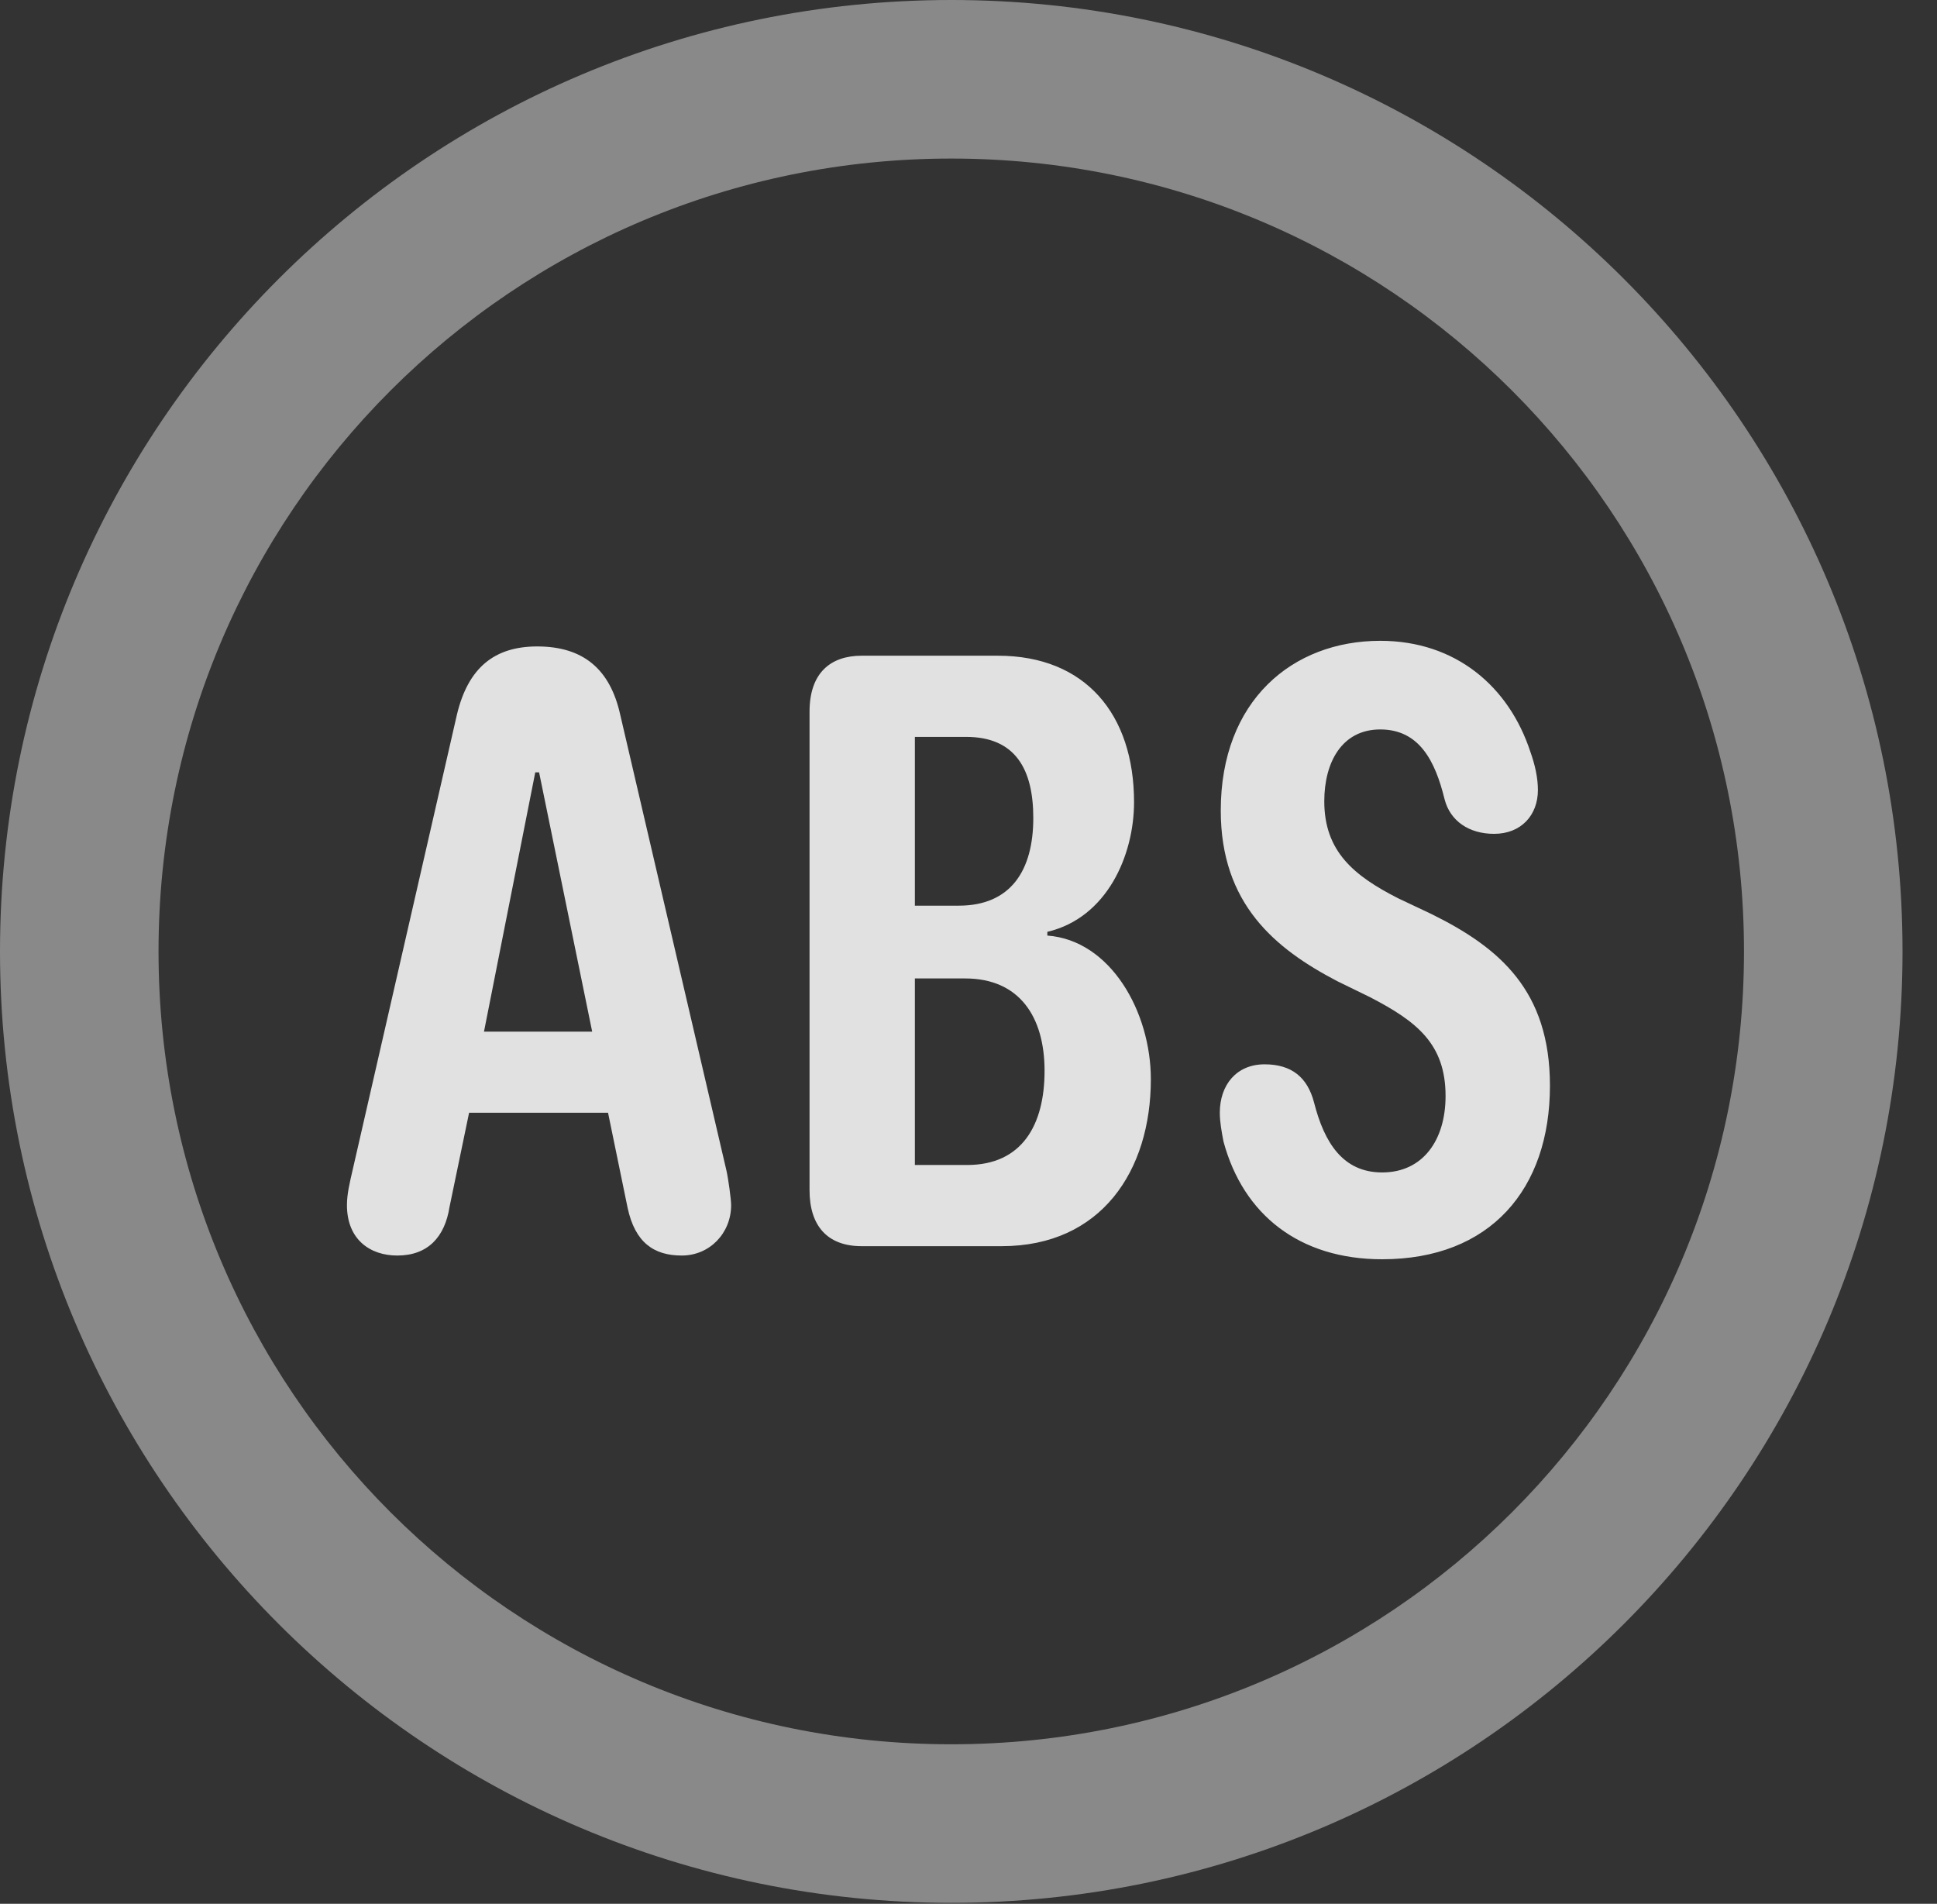 <?xml version="1.0" encoding="UTF-8"?>
<!--Generator: Apple Native CoreSVG 341-->
<!DOCTYPE svg
PUBLIC "-//W3C//DTD SVG 1.1//EN"
       "http://www.w3.org/Graphics/SVG/1.1/DTD/svg11.dtd">
<svg version="1.1" xmlns="http://www.w3.org/2000/svg" xmlns:xlink="http://www.w3.org/1999/xlink" viewBox="0 0 20.283 19.932">
 <rect x="0" y="0" width="20.283" height="19.932" fill="#333333" stroke="none"/>
 <g>
  <rect height="19.932" opacity="0" width="20.283" x="0" y="0"/>
  <path d="M9.961 19.922C15.459 19.922 19.922 15.459 19.922 9.961C19.922 4.463 15.459 0 9.961 0C4.463 0 0 4.463 0 9.961C0 15.459 4.463 19.922 9.961 19.922ZM9.961 18.262C5.371 18.262 1.66 14.551 1.66 9.961C1.66 5.371 5.371 1.66 9.961 1.66C14.551 1.66 18.262 5.371 18.262 9.961C18.262 14.551 14.551 18.262 9.961 18.262Z" fill="white" fill-opacity="0.425"/>
  <path d="M4.16 13.145C4.482 13.145 4.658 12.949 4.707 12.637L4.912 11.65L6.367 11.65L6.572 12.646C6.65 13.008 6.846 13.145 7.139 13.145C7.432 13.145 7.656 12.91 7.656 12.617C7.656 12.559 7.627 12.344 7.607 12.256L6.494 7.48C6.387 7.002 6.104 6.768 5.625 6.768C5.176 6.768 4.902 6.992 4.785 7.48L3.691 12.256C3.662 12.383 3.633 12.5 3.633 12.617C3.633 12.979 3.877 13.145 4.16 13.145ZM5.068 10.801L5.605 8.086L5.645 8.086L6.201 10.801ZM9.023 13.047L10.488 13.047C11.533 13.047 12.051 12.256 12.051 11.299C12.051 10.596 11.631 9.844 10.967 9.795L10.967 9.756C11.592 9.609 11.875 8.955 11.875 8.398C11.875 7.48 11.367 6.865 10.449 6.865L9.023 6.865C8.701 6.865 8.477 7.041 8.477 7.451L8.477 12.461C8.477 12.832 8.662 13.047 9.023 13.047ZM9.58 12.197L9.58 10.244L10.107 10.244C10.674 10.244 10.938 10.645 10.938 11.211C10.938 11.777 10.703 12.197 10.127 12.197ZM9.58 9.482L9.58 7.715L10.117 7.715C10.635 7.715 10.82 8.057 10.82 8.564C10.82 9.111 10.586 9.482 10.039 9.482ZM14.473 13.184C15.605 13.184 16.23 12.451 16.23 11.367C16.23 10.371 15.703 9.922 14.99 9.57L14.639 9.404C14.18 9.17 13.867 8.916 13.867 8.389C13.867 7.979 14.053 7.637 14.453 7.637C14.863 7.637 15.029 7.969 15.127 8.369C15.185 8.594 15.381 8.73 15.645 8.73C15.928 8.73 16.104 8.535 16.104 8.271C16.104 8.145 16.074 8.008 16.025 7.871C15.801 7.188 15.244 6.709 14.453 6.709C13.535 6.709 12.783 7.334 12.783 8.486C12.783 9.463 13.35 9.932 14.004 10.273L14.346 10.44C14.834 10.693 15.137 10.928 15.137 11.475C15.137 11.934 14.902 12.275 14.473 12.275C14.062 12.275 13.867 11.963 13.76 11.543C13.691 11.279 13.525 11.143 13.242 11.143C12.949 11.143 12.773 11.357 12.773 11.65C12.773 11.748 12.793 11.855 12.812 11.953C13.018 12.715 13.604 13.184 14.473 13.184Z" fill="white" fill-opacity="0.85"/>
 </g>
</svg>
